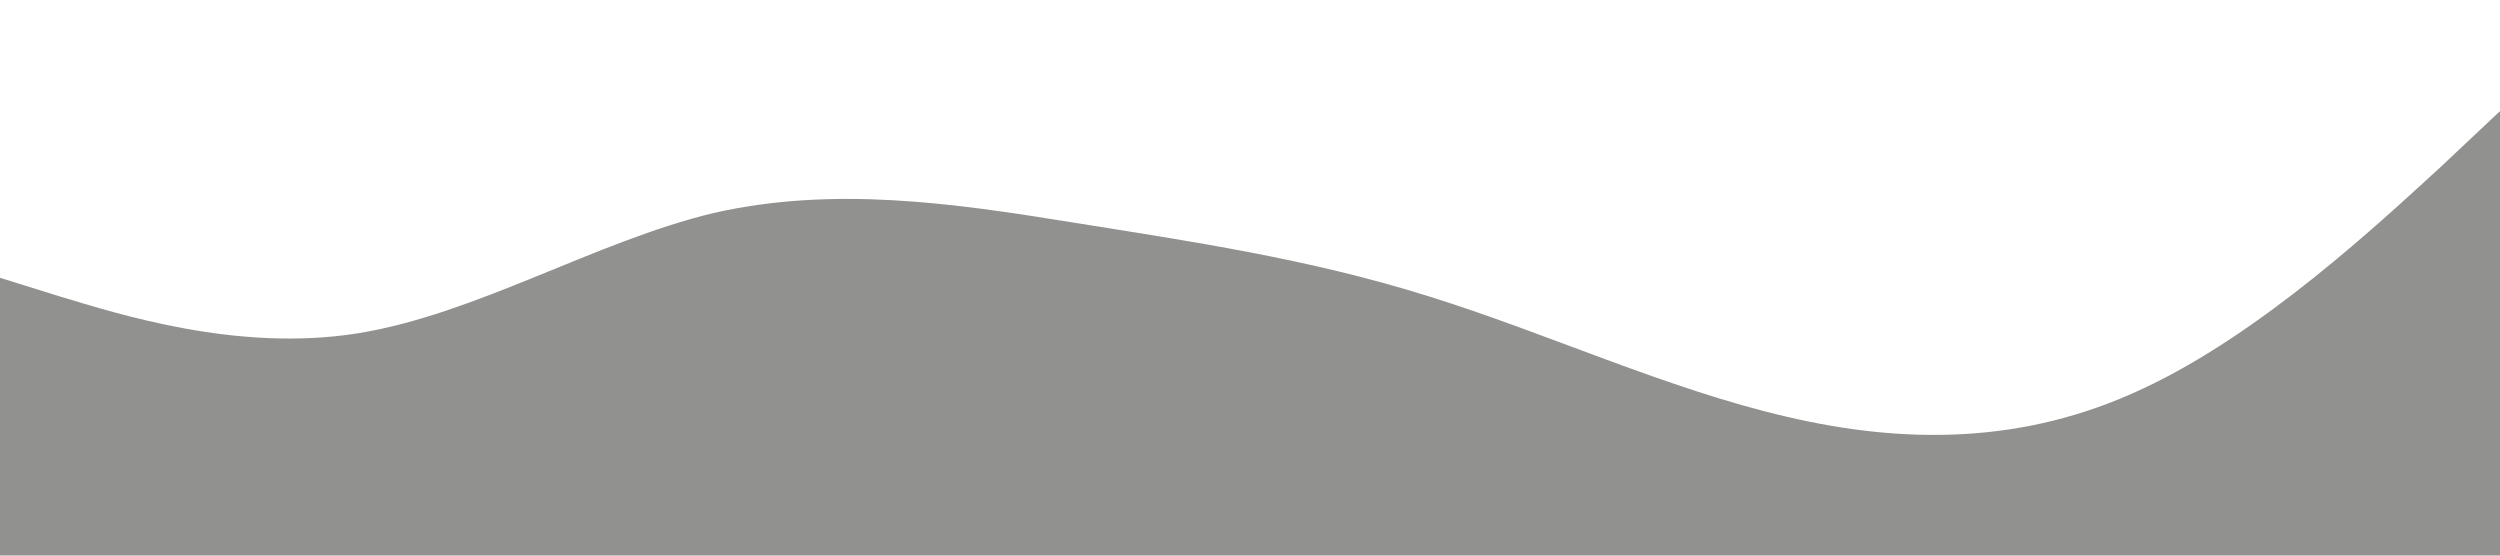 <?xml version="1.0" standalone="no"?><svg xmlns="http://www.w3.org/2000/svg" viewBox="0 0 1440 320"><path fill="#91918F" fill-opacity="1" d="M0,160L34.3,170.7C68.6,181,137,203,206,192C274.3,181,343,139,411,122.7C480,107,549,117,617,128C685.7,139,754,149,823,170.7C891.4,192,960,224,1029,240C1097.1,256,1166,256,1234,224C1302.9,192,1371,128,1406,96L1440,64L1440,320L1405.7,320C1371.4,320,1303,320,1234,320C1165.7,320,1097,320,1029,320C960,320,891,320,823,320C754.3,320,686,320,617,320C548.6,320,480,320,411,320C342.9,320,274,320,206,320C137.1,320,69,320,34,320L0,320Z"></path></svg>